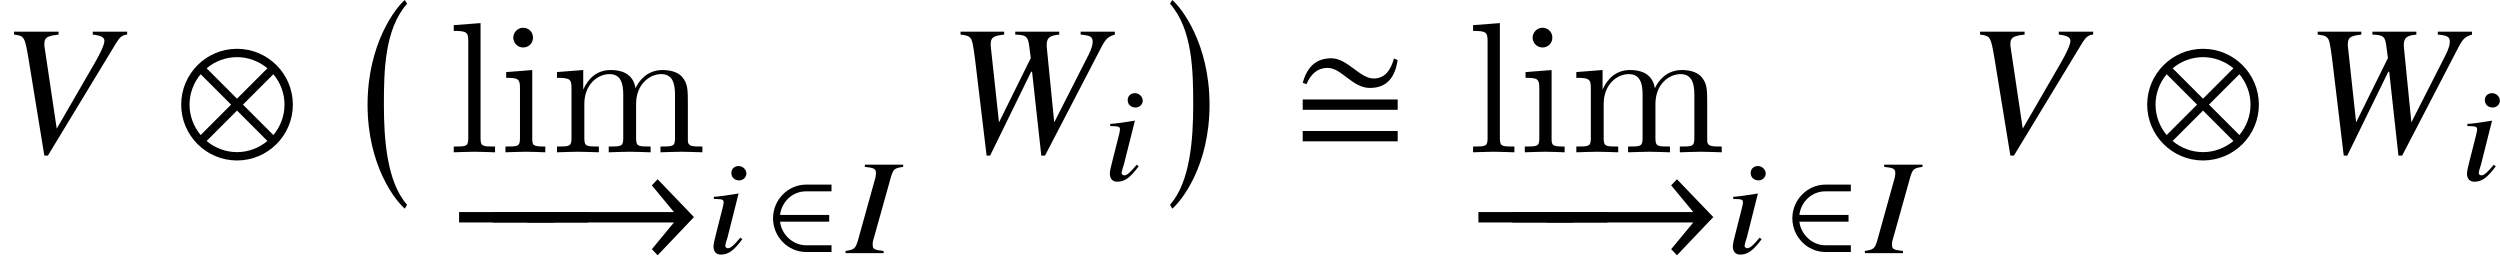 <?xml version='1.0' encoding='UTF-8'?>
<!-- This file was generated by dvisvgm 2.1.3 -->
<svg height='14.177pt' version='1.1' viewBox='76.413 54.615 133.78 14.177' width='133.78pt' xmlns='http://www.w3.org/2000/svg' xmlns:xlink='http://www.w3.org/1999/xlink'>
<defs>
<path d='M5.697 -4.933L5.499 -5.022C5.34 -4.457 5.052 -3.95 4.407 -3.95C3.672 -3.95 3.007 -5.032 2.144 -5.032S0.834 -4.506 0.615 -3.722L0.814 -3.643C1.032 -4.149 1.37 -4.516 1.955 -4.516C2.69 -4.516 3.275 -3.444 4.208 -3.444C5.161 -3.444 5.558 -4.059 5.697 -4.933ZM5.697 -2.273V-2.829H0.615V-2.273H5.697ZM5.697 -0.586V-1.141H0.615V-0.586H5.697Z' id='g1-27'/>
<path d='M2.61 10.402C1.529 9.181 1.37 6.888 1.37 5.052S1.409 1.012 2.61 -0.357L2.491 -0.556C2.015 -0.159 0.496 1.767 0.496 5.052S2.015 10.213 2.491 10.61L2.61 10.402Z' id='g3-0'/>
<path d='M0.298 10.402L0.417 10.61C0.893 10.213 2.412 8.337 2.412 5.052S0.893 -0.159 0.417 -0.556L0.298 -0.357C1.499 1.012 1.538 3.216 1.538 5.052S1.38 9.181 0.298 10.402Z' id='g3-1'/>
<path d='M1.964 0L1.956 -0.116C1.485 -0.167 1.384 -0.21 1.377 -0.413C1.369 -0.558 1.384 -0.63 1.456 -0.869L2.355 -4.079C2.485 -4.499 2.536 -4.543 3.007 -4.615V-4.731H0.956V-4.615C1.435 -4.565 1.543 -4.514 1.551 -4.304C1.551 -4.195 1.536 -4.05 1.471 -3.855L0.58 -0.652C0.449 -0.232 0.384 -0.188 -0.08 -0.116L-0.072 0H1.964Z' id='g13-73'/>
<path d='M1.935 -0.746L1.826 -0.826C1.485 -0.413 1.304 -0.261 1.167 -0.261C1.094 -0.261 1.029 -0.312 1.022 -0.37C1.022 -0.485 1.101 -0.703 1.145 -0.848L1.732 -3.181L1.775 -3.195C0.92 -3.058 0.746 -3.036 0.413 -3.014V-2.898C0.862 -2.891 0.927 -2.869 0.935 -2.724C0.935 -2.666 0.913 -2.543 0.877 -2.406L0.551 -1.123C0.435 -0.688 0.391 -0.478 0.391 -0.333C0.406 -0.065 0.543 0.08 0.79 0.08C1.188 0.08 1.485 -0.138 1.935 -0.746ZM2.152 -4.268C2.145 -4.478 1.956 -4.659 1.732 -4.659S1.34 -4.499 1.348 -4.275C1.355 -4.043 1.529 -3.891 1.768 -3.891C1.985 -3.891 2.159 -4.065 2.152 -4.268Z' id='g13-105'/>
<use id='g9-0' transform='scale(1.37)' xlink:href='#g6-0'/>
<use id='g9-10' transform='scale(1.37)' xlink:href='#g6-10'/>
<use id='g9-33' transform='scale(1.37)' xlink:href='#g6-33'/>
<path d='M4.159 -1.659V-2.065H0.449V-1.659H4.159Z' id='g6-0'/>
<path d='M4.485 -1.862C4.485 -3.065 3.507 -4.043 2.304 -4.043S0.123 -3.065 0.123 -1.862S1.101 0.319 2.304 0.319S4.485 -0.659 4.485 -1.862ZM3.492 -3.282L2.304 -2.094L1.116 -3.282C1.435 -3.55 1.855 -3.717 2.304 -3.717S3.166 -3.55 3.492 -3.282ZM4.159 -1.862C4.159 -1.413 3.992 -0.993 3.724 -0.674L2.536 -1.862L3.724 -3.05C3.992 -2.732 4.159 -2.311 4.159 -1.862ZM2.072 -1.862L0.884 -0.674C0.616 -0.993 0.449 -1.413 0.449 -1.862S0.616 -2.732 0.884 -3.05L2.072 -1.862ZM3.492 -0.442C3.166 -0.174 2.753 -0.007 2.304 -0.007S1.435 -0.174 1.116 -0.442L2.304 -1.63L3.492 -0.442Z' id='g6-10'/>
<path d='M6.97 -1.869L5.55 -3.347L5.325 -3.108L6.188 -2.065H0.449V-1.659H6.188L5.325 -0.616L5.55 -0.377L6.97 -1.869Z' id='g6-33'/>
<path d='M3.507 -0.058V-0.42H2.13C1.478 -0.42 0.84 -0.956 0.754 -1.681H3.384V-2.043H0.754C0.833 -2.732 1.406 -3.304 2.13 -3.304H3.507V-3.666H2.159C1.152 -3.666 0.377 -2.826 0.377 -1.862S1.152 -0.058 2.159 -0.058H3.507Z' id='g6-50'/>
<path d='M6.803 -6.457H4.964V-6.299C5.409 -6.249 5.587 -6.151 5.587 -5.963S5.399 -5.35 5.073 -4.786L3.036 -1.266L2.383 -5.646C2.373 -5.696 2.373 -5.735 2.373 -5.795C2.373 -6.131 2.512 -6.23 3.135 -6.299V-6.457H0.752V-6.299C1.305 -6.23 1.325 -6.2 1.533 -4.964L2.373 0.178H2.561L6.249 -5.903C6.418 -6.17 6.576 -6.289 6.803 -6.299V-6.457Z' id='g17-86'/>
<path d='M8.959 -6.457H7.129V-6.299C7.663 -6.249 7.772 -6.18 7.772 -5.903C7.772 -5.745 7.693 -5.498 7.565 -5.241L5.715 -1.602L5.32 -5.577L5.31 -5.715C5.31 -6.121 5.448 -6.249 5.982 -6.299V-6.457H3.629V-6.299C4.203 -6.279 4.301 -6.21 4.371 -5.725L4.46 -5.043L2.759 -1.602L2.324 -5.617C2.314 -5.666 2.314 -5.735 2.314 -5.755C2.314 -6.141 2.433 -6.23 3.036 -6.299V-6.457H0.702V-6.299C1.028 -6.259 1.117 -6.23 1.206 -6.141C1.325 -6.032 1.365 -5.844 1.483 -4.934L2.096 0.178H2.284L4.479 -4.311H4.529L5.023 0.178H5.221L8.217 -5.587C8.484 -6.091 8.583 -6.18 8.959 -6.299V-6.457Z' id='g17-87'/>
<path d='M1.763 -4.403L0.369 -4.294V-3.985C1.016 -3.985 1.106 -3.925 1.106 -3.437V-0.757C1.106 -0.309 0.996 -0.309 0.329 -0.309V0C0.648 -0.01 1.186 -0.03 1.425 -0.03C1.773 -0.03 2.122 -0.01 2.461 0V-0.309C1.803 -0.309 1.763 -0.359 1.763 -0.747V-4.403ZM1.803 -6.137C1.803 -6.456 1.554 -6.665 1.275 -6.665C0.966 -6.665 0.747 -6.396 0.747 -6.137C0.747 -5.868 0.966 -5.609 1.275 -5.609C1.554 -5.609 1.803 -5.818 1.803 -6.137Z' id='g19-105'/>
<path d='M1.763 -6.914L0.329 -6.804V-6.496C1.026 -6.496 1.106 -6.426 1.106 -5.938V-0.757C1.106 -0.309 0.996 -0.309 0.329 -0.309V0C0.658 -0.01 1.186 -0.03 1.435 -0.03S2.172 -0.01 2.54 0V-0.309C1.873 -0.309 1.763 -0.309 1.763 -0.757V-6.914Z' id='g19-108'/>
<path d='M1.096 -3.427V-0.757C1.096 -0.309 0.986 -0.309 0.319 -0.309V0C0.667 -0.01 1.176 -0.03 1.445 -0.03C1.704 -0.03 2.222 -0.01 2.56 0V-0.309C1.893 -0.309 1.783 -0.309 1.783 -0.757V-2.59C1.783 -3.626 2.491 -4.184 3.128 -4.184C3.756 -4.184 3.865 -3.646 3.865 -3.078V-0.757C3.865 -0.309 3.756 -0.309 3.088 -0.309V0C3.437 -0.01 3.945 -0.03 4.214 -0.03C4.473 -0.03 4.991 -0.01 5.33 0V-0.309C4.663 -0.309 4.553 -0.309 4.553 -0.757V-2.59C4.553 -3.626 5.26 -4.184 5.898 -4.184C6.526 -4.184 6.635 -3.646 6.635 -3.078V-0.757C6.635 -0.309 6.526 -0.309 5.858 -0.309V0C6.207 -0.01 6.715 -0.03 6.984 -0.03C7.243 -0.03 7.761 -0.01 8.1 0V-0.309C7.582 -0.309 7.332 -0.309 7.323 -0.608V-2.511C7.323 -3.367 7.323 -3.676 7.014 -4.035C6.874 -4.204 6.545 -4.403 5.968 -4.403C5.131 -4.403 4.692 -3.806 4.523 -3.427C4.384 -4.294 3.646 -4.403 3.198 -4.403C2.471 -4.403 2.002 -3.975 1.724 -3.357V-4.403L0.319 -4.294V-3.985C1.016 -3.985 1.096 -3.915 1.096 -3.427Z' id='g19-109'/>
</defs>
<g id='page1'>
<use x='76.413' xlink:href='#g17-86' y='62.765'/>
<use x='85.94' xlink:href='#g9-10' y='62.765'/>
<use x='95.586' xlink:href='#g3-0' y='55.171'/>
<use x='100.365' xlink:href='#g19-108' y='62.765'/>
<use x='103.132' xlink:href='#g19-105' y='62.765'/>
<use x='105.899' xlink:href='#g19-109' y='62.765'/>
<use x='100.365' xlink:href='#g9-0' y='68.792'/>
<use x='102.182' xlink:href='#g9-0' y='68.792'/>
<use x='104' xlink:href='#g9-33' y='68.792'/>
<use x='114.202' xlink:href='#g13-105' y='68.159'/>
<use x='117.402' xlink:href='#g6-50' y='68.159'/>
<use x='121.736' xlink:href='#g13-73' y='68.159'/>
<use x='127.112' xlink:href='#g17-87' y='62.765'/>
<use x='135.411' xlink:href='#g13-105' y='64.259'/>
<use x='138.726' xlink:href='#g3-1' y='55.171'/>
<use x='145.509' xlink:href='#g1-27' y='62.765'/>
<use x='154.911' xlink:href='#g19-108' y='62.765'/>
<use x='157.679' xlink:href='#g19-105' y='62.765'/>
<use x='160.446' xlink:href='#g19-109' y='62.765'/>
<use x='154.911' xlink:href='#g9-0' y='68.792'/>
<use x='156.729' xlink:href='#g9-0' y='68.792'/>
<use x='158.546' xlink:href='#g9-33' y='68.792'/>
<use x='168.748' xlink:href='#g13-105' y='68.159'/>
<use x='171.948' xlink:href='#g6-50' y='68.159'/>
<use x='176.283' xlink:href='#g13-73' y='68.159'/>
<use x='181.619' xlink:href='#g17-86' y='62.765'/>
<use x='191.145' xlink:href='#g9-10' y='62.765'/>
<use x='199.735' xlink:href='#g17-87' y='62.765'/>
<use x='208.034' xlink:href='#g13-105' y='64.259'/>
</g>
</svg>